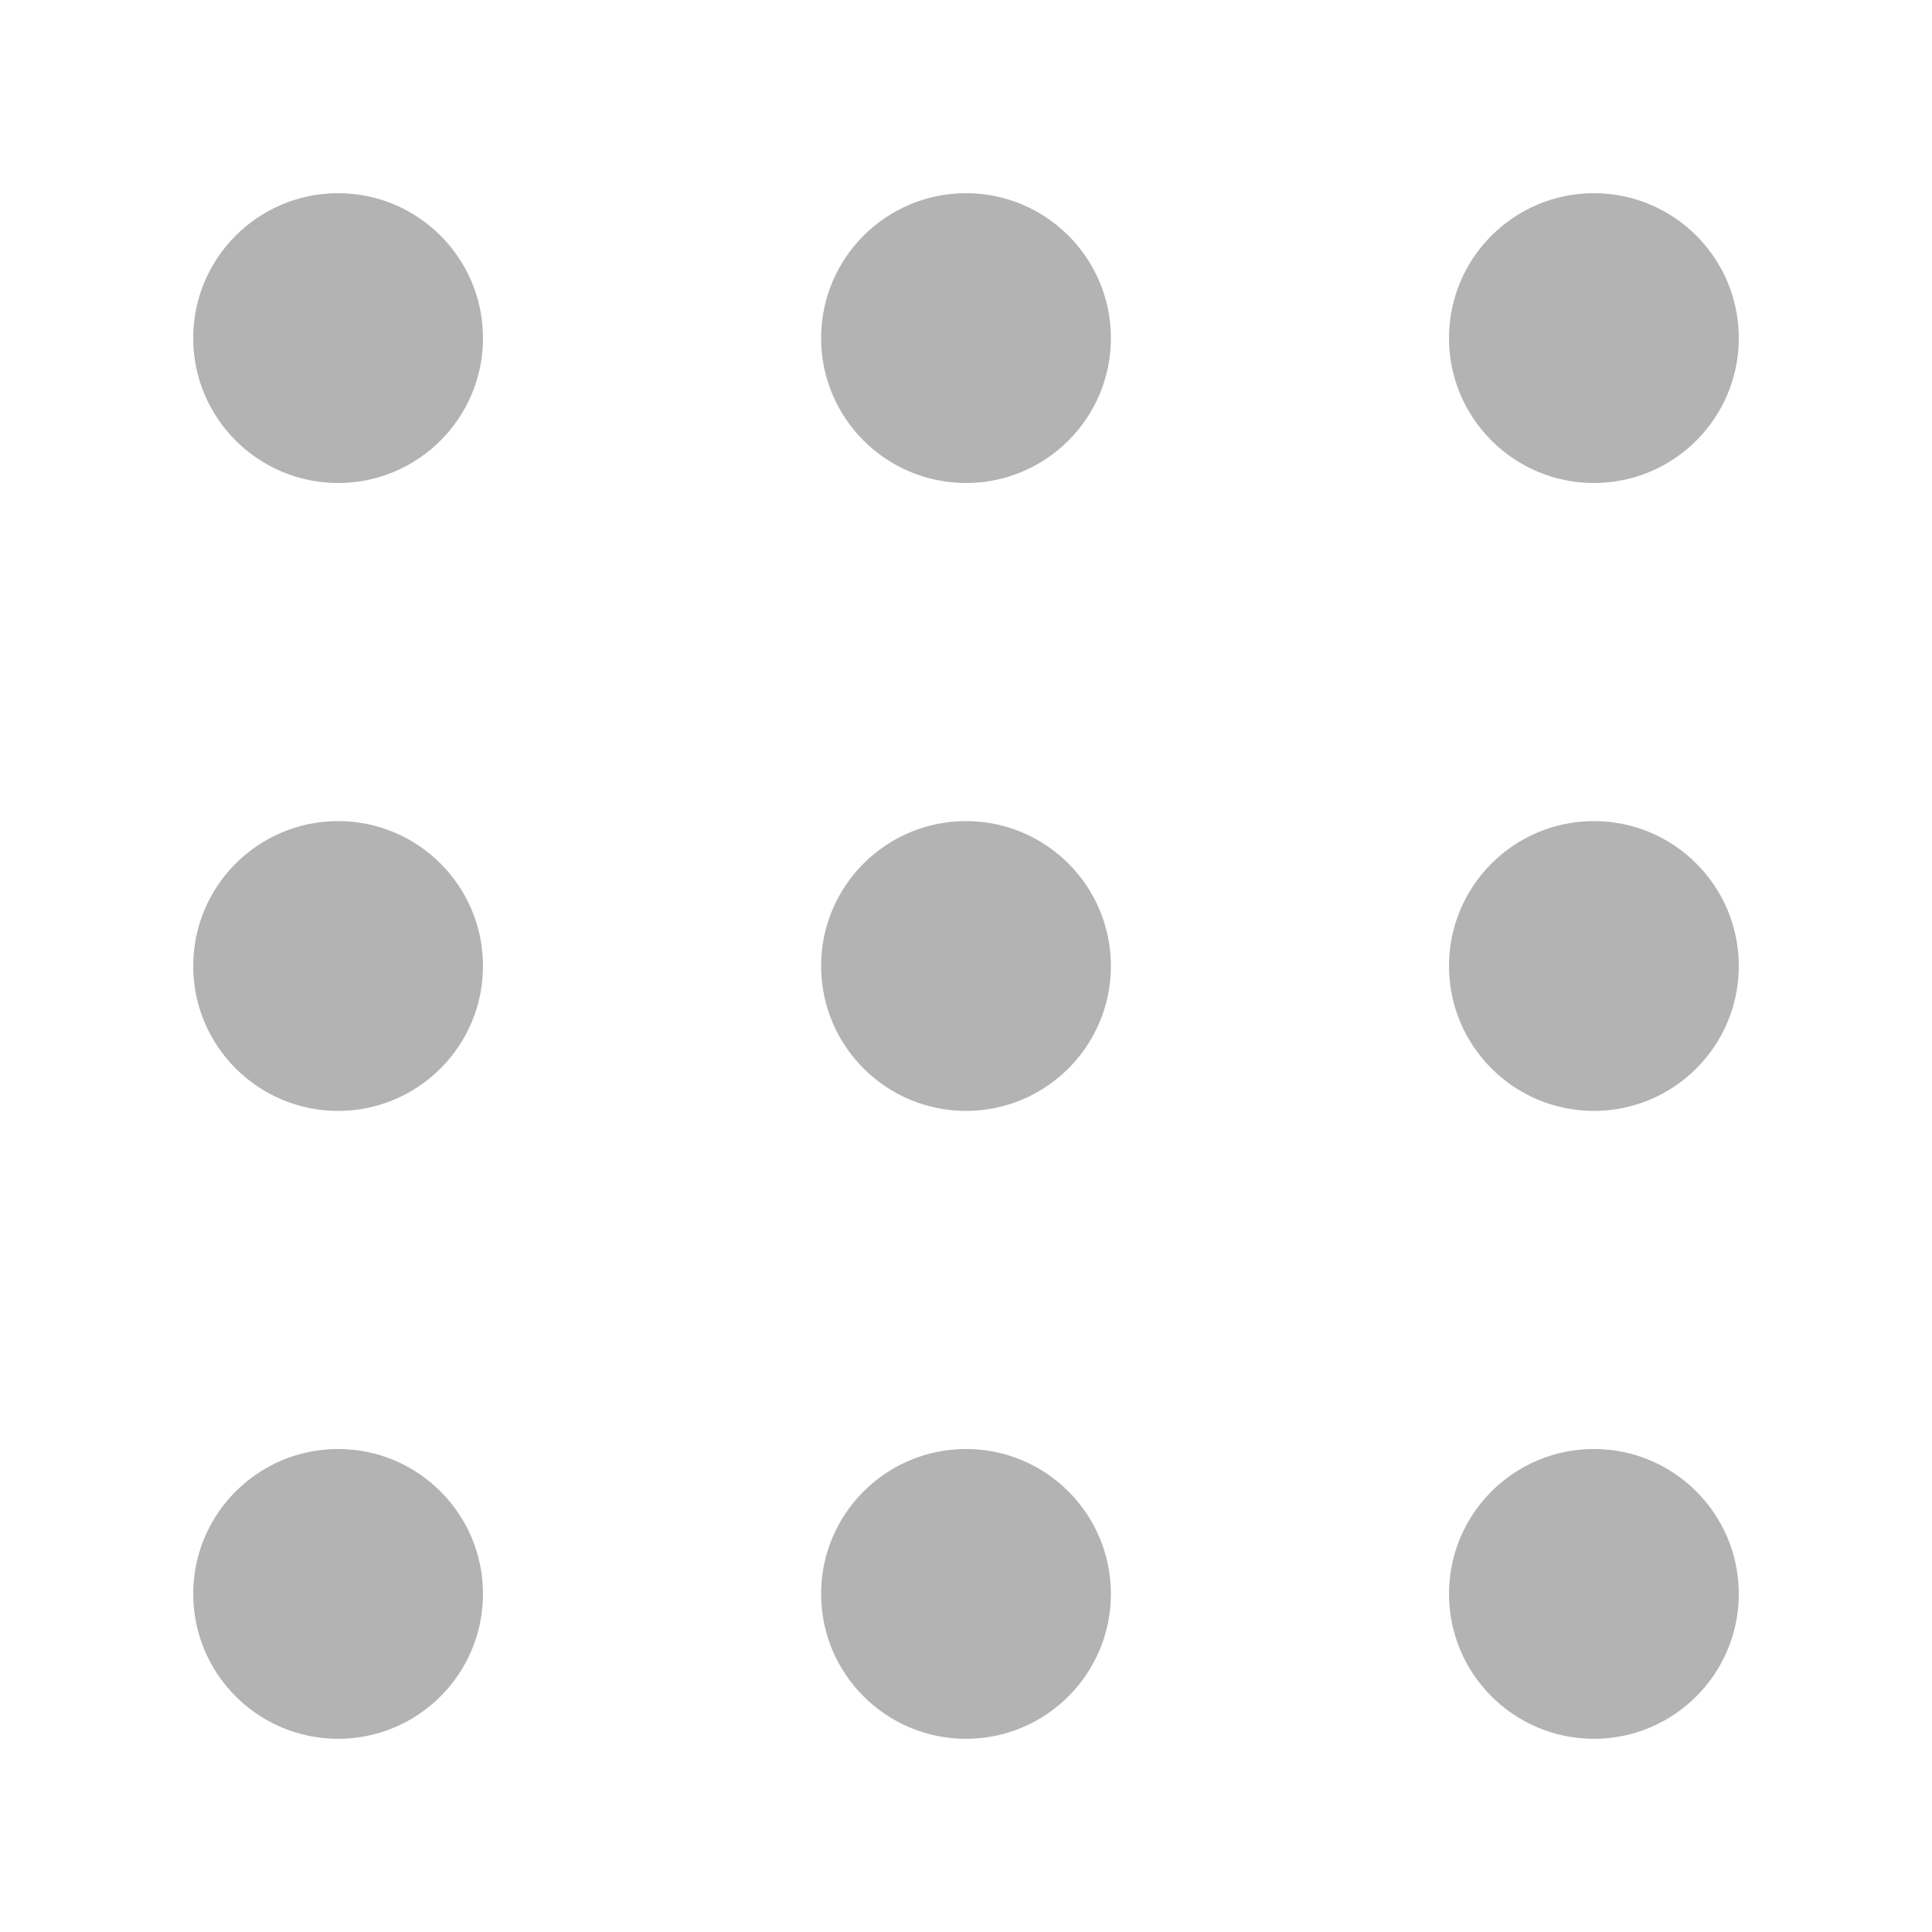 <svg width="20" height="20" viewBox="0 0 20 20" xmlns="http://www.w3.org/2000/svg">
<path opacity="0.3" fill-rule="evenodd" clip-rule="evenodd" d="M2 3.5C2 2.672 2.672 2 3.5 2C4.328 2 5 2.672 5 3.5C5 4.328 4.328 5 3.5 5C2.672 5 2 4.328 2 3.5ZM2 16.5C2 15.672 2.672 15 3.5 15C4.328 15 5 15.672 5 16.5C5 17.328 4.328 18 3.5 18C2.672 18 2 17.328 2 16.5ZM16.5 8.5C15.672 8.5 15 9.172 15 10C15 10.828 15.672 11.5 16.5 11.5C17.328 11.5 18 10.828 18 10C18 9.172 17.328 8.5 16.5 8.5ZM8.5 10C8.5 9.172 9.172 8.5 10 8.5C10.828 8.5 11.5 9.172 11.5 10C11.5 10.828 10.828 11.5 10 11.5C9.172 11.5 8.5 10.828 8.5 10ZM16.5 2C15.672 2 15 2.672 15 3.5C15 4.328 15.672 5 16.5 5C17.328 5 18 4.328 18 3.5C18 2.672 17.328 2 16.5 2ZM2 10C2 9.172 2.672 8.5 3.5 8.5C4.328 8.5 5 9.172 5 10C5 10.828 4.328 11.5 3.5 11.5C2.672 11.5 2 10.828 2 10ZM10 15C9.172 15 8.5 15.672 8.5 16.5C8.5 17.328 9.172 18 10 18C10.828 18 11.5 17.328 11.5 16.5C11.5 15.672 10.828 15 10 15ZM15 16.5C15 15.672 15.672 15 16.5 15C17.328 15 18 15.672 18 16.5C18 17.328 17.328 18 16.5 18C15.672 18 15 17.328 15 16.5ZM10 2C9.172 2 8.5 2.672 8.5 3.5C8.5 4.328 9.172 5 10 5C10.828 5 11.5 4.328 11.5 3.5C11.5 2.672 10.828 2 10 2Z"/>
</svg>
